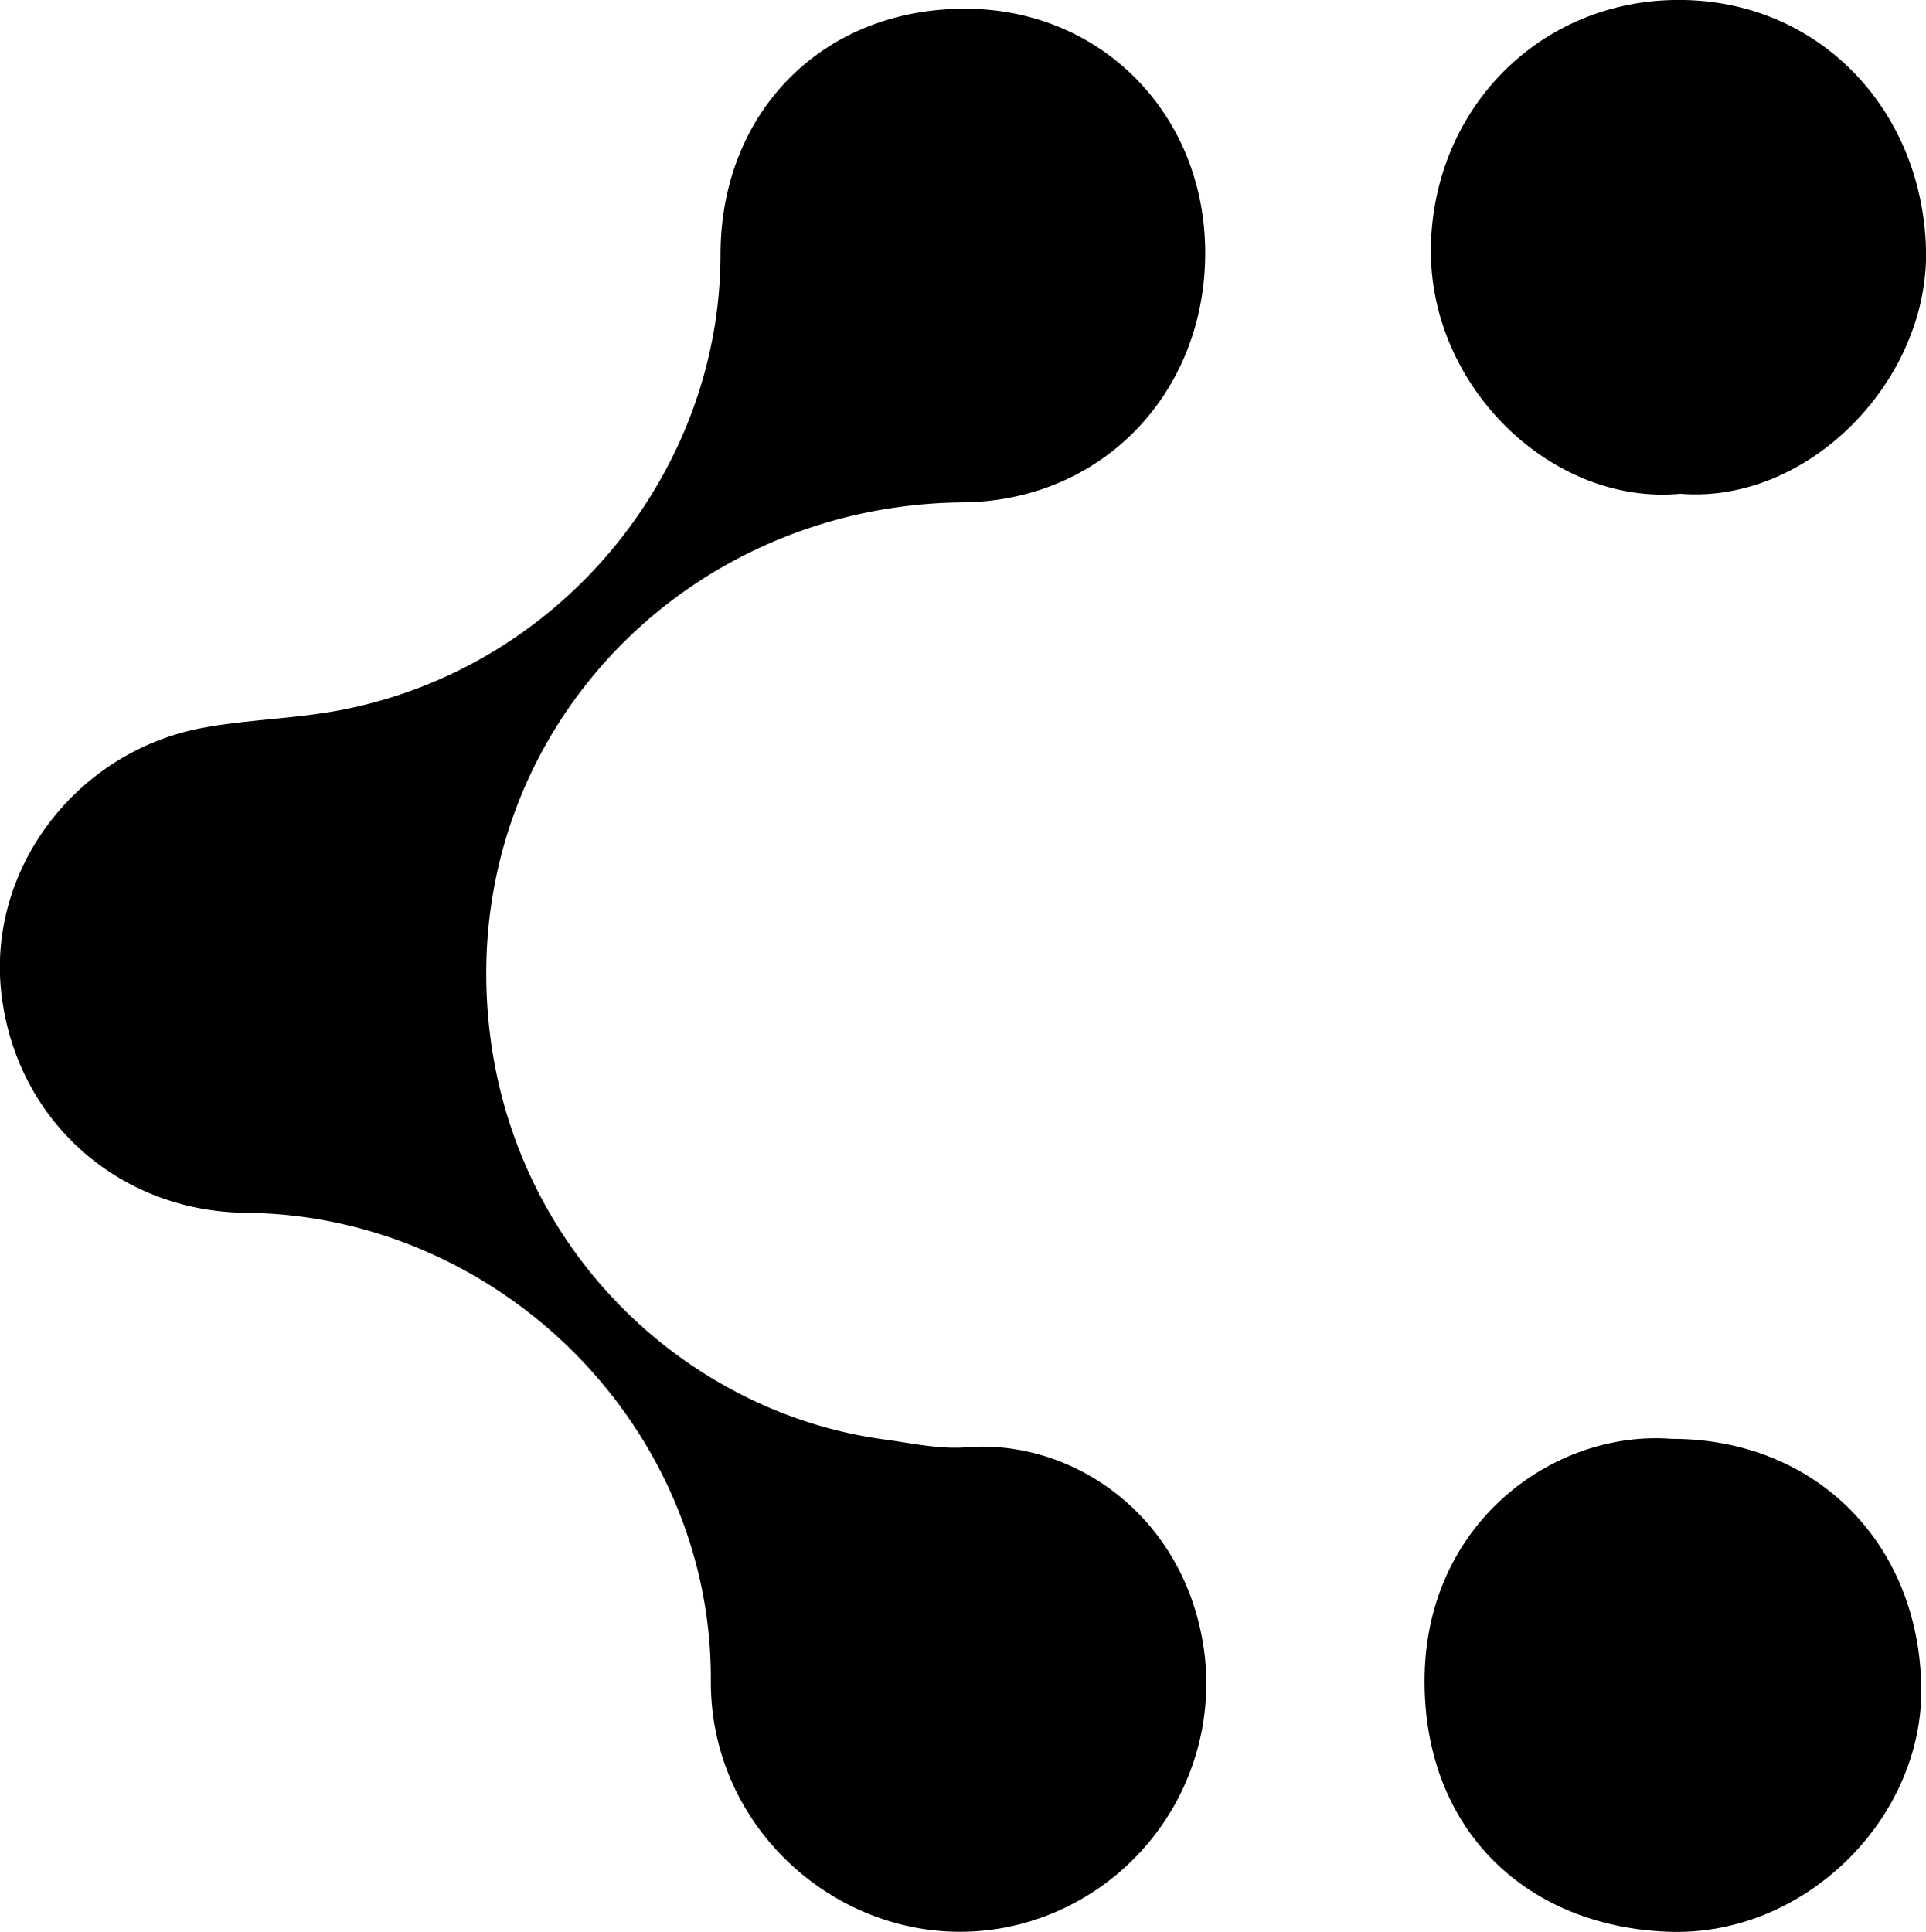 <svg id="Layer_1" data-name="Layer 1" xmlns="http://www.w3.org/2000/svg" viewBox="0 0 283 283.88"><title>lucidchart</title><path d="M150.89,9.29C170.81,9.34,186,24.74,186.09,45c.08,20.82-15.21,36.63-35.6,36.83-39.83.38-71.37,32.17-70,71.71,1.24,36,28.16,61.94,58.45,66,4,.54,8.12,1.47,12.09,1.15,15.6-1.25,32.27,10.05,34.93,30.11A36.55,36.55,0,0,1,159.5,290.6c-22.77,6.29-46.17-11.32-46.05-35.63.19-37.34-31.11-68.37-68.3-68.74-19-.19-34.08-13.91-36-32.74-1.82-18,11.15-35.08,29.63-38.52,6.49-1.21,13.17-1.32,19.67-2.5,32.37-5.87,56.39-34.55,56.42-67.09C114.91,24.33,130,9.24,150.89,9.29Z" transform="translate(-9 -8.01)"/><path d="M255.9,80.57c-18.76,1.76-37-15.64-36.65-36.29C219.63,23.92,235.26,8,255.67,8S291.31,23.85,292,44.37C292.62,63.85,274.72,82.11,255.9,80.57Z" transform="translate(-9 -8.01)"/><path d="M254.65,219.45c21,0,36.29,15.15,36.66,36.44.33,19.26-17,36.6-36.91,36-21-.66-35.95-14.8-36.08-36.56C218.18,231.81,237.34,218.1,254.65,219.45Z" transform="translate(-9 -8.01)"/></svg>